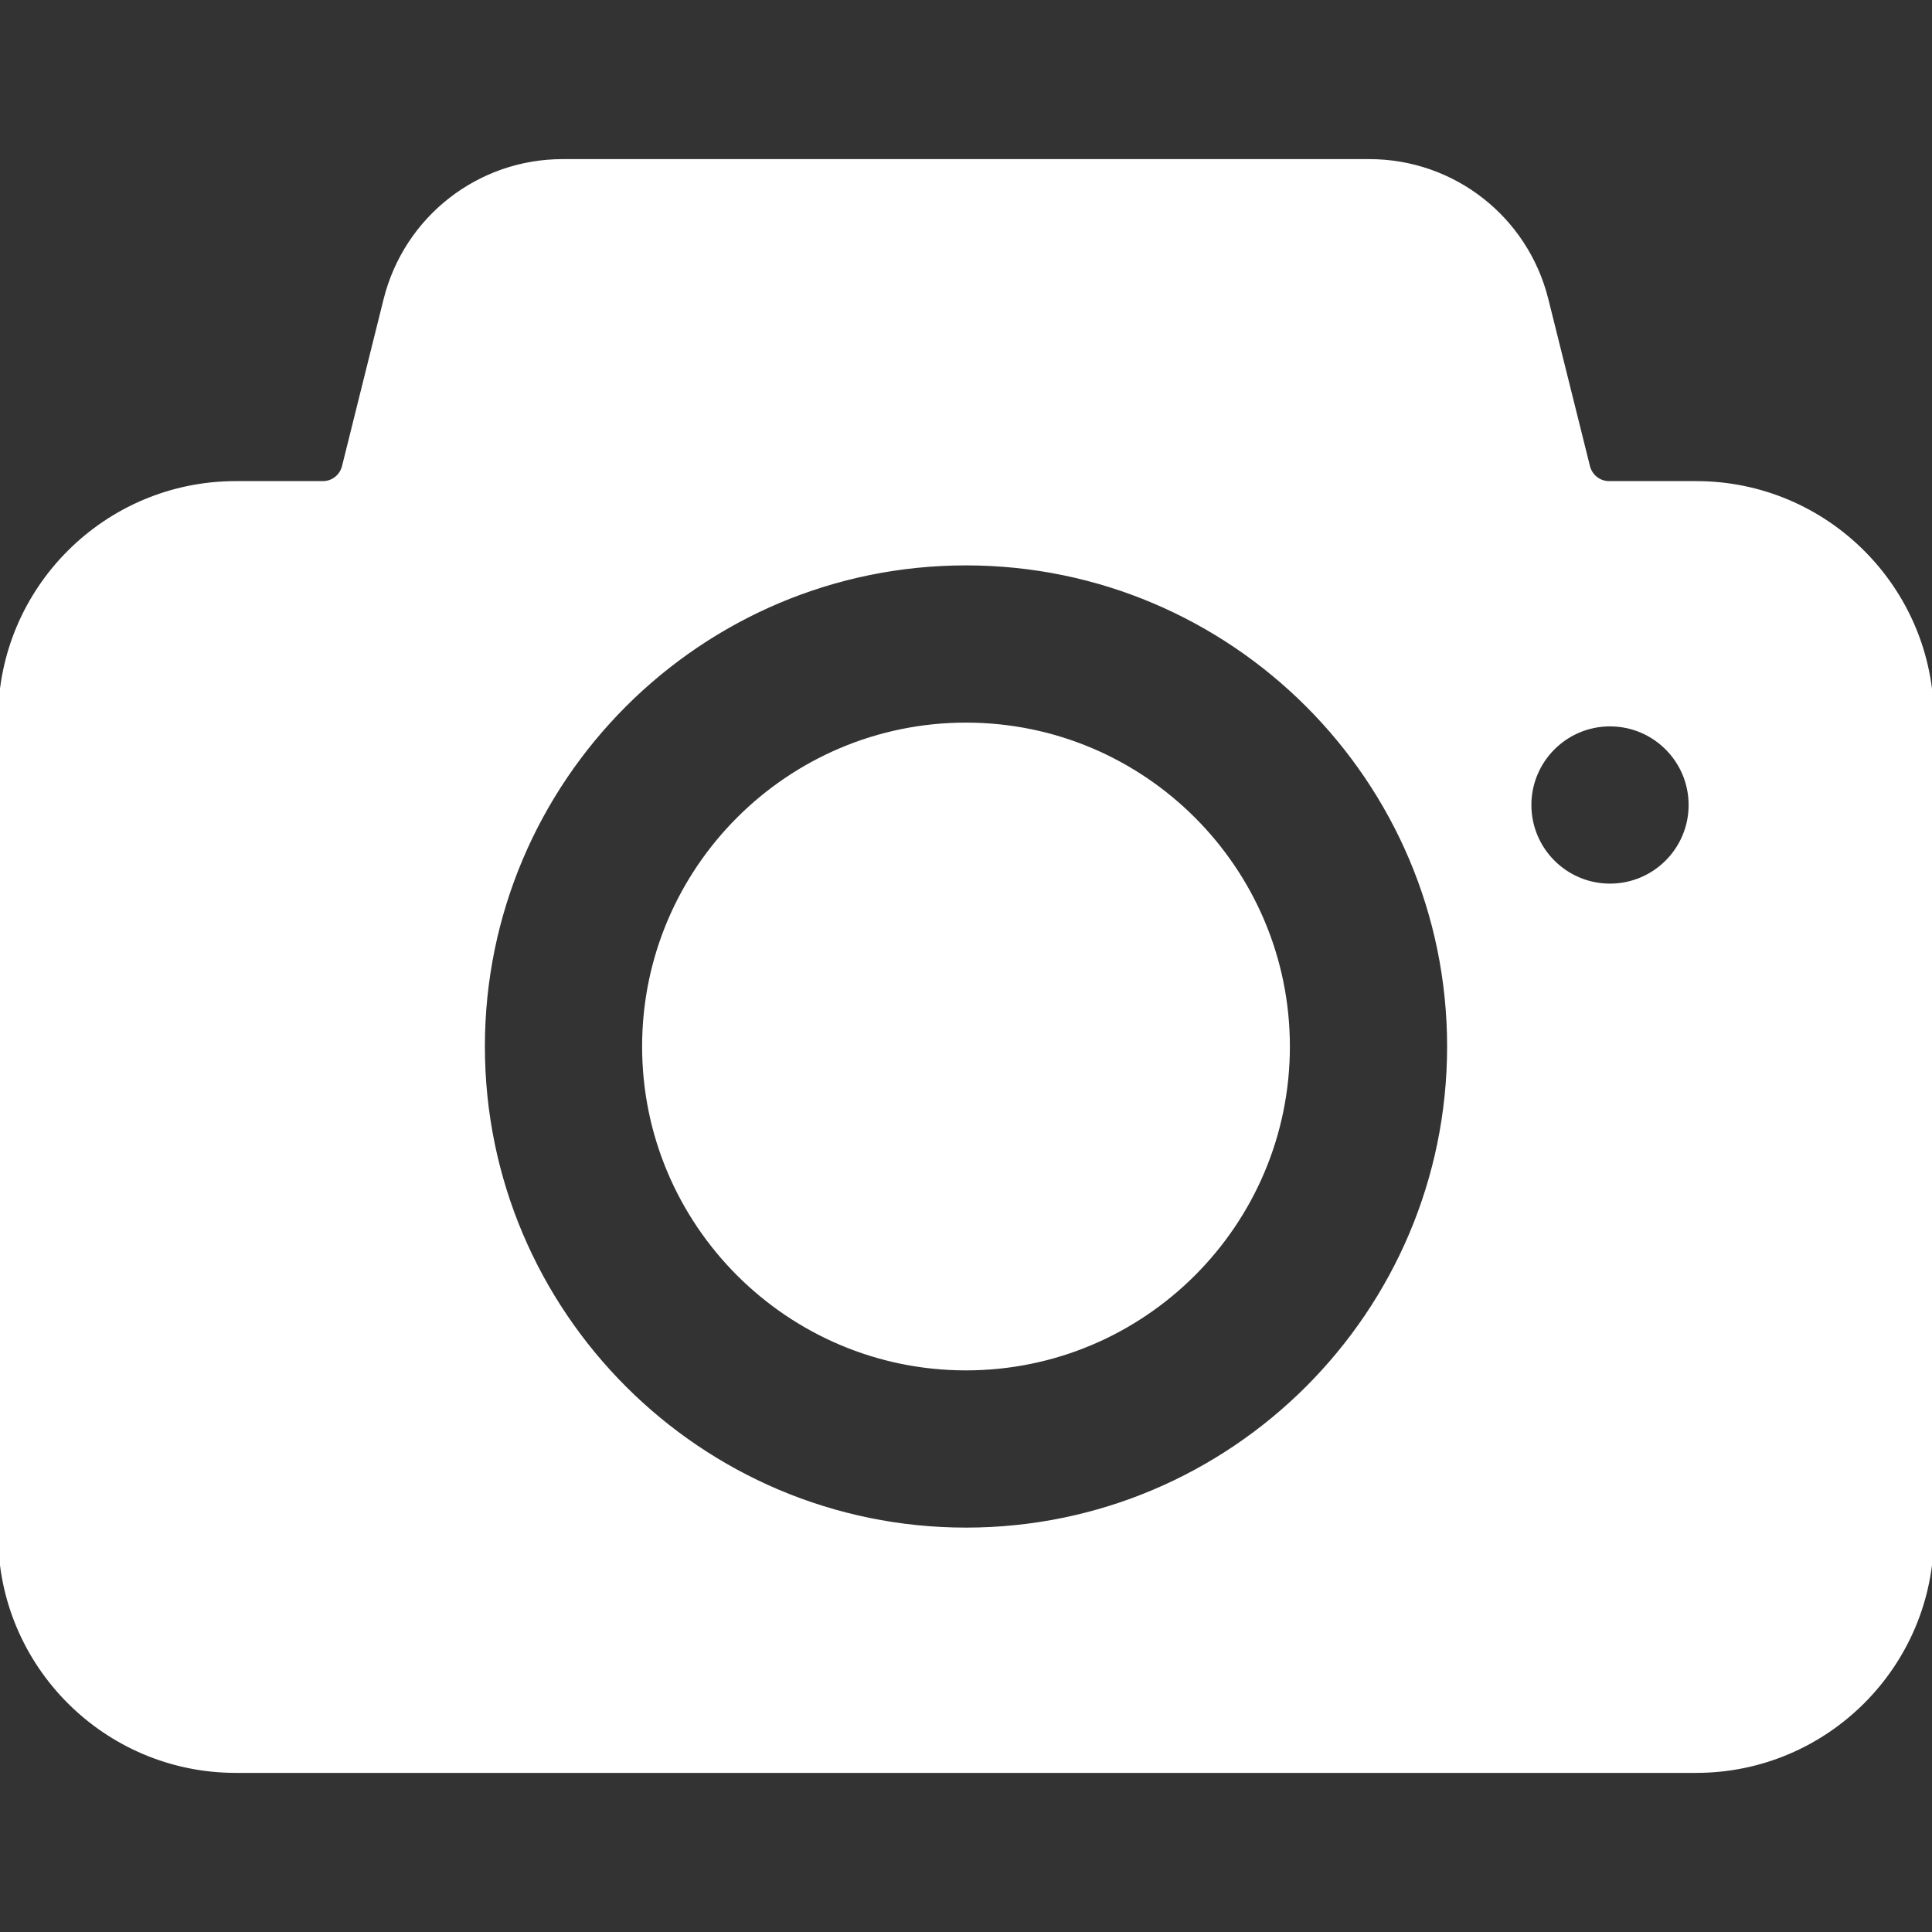 <!DOCTYPE svg PUBLIC "-//W3C//DTD SVG 1.1//EN" "http://www.w3.org/Graphics/SVG/1.1/DTD/svg11.dtd">

<!-- Uploaded to: SVG Repo, www.svgrepo.com, Transformed by: SVG Repo Mixer Tools -->
<svg fill="#ffffff" height="800px" width="800px" version="1.1" id="Layer_1" xmlns="http://www.w3.org/2000/svg" xmlns:xlink="http://www.w3.org/1999/xlink" viewBox="0 0 512 512" xml:space="preserve" stroke="#ffffff">

<rect x="0" y="0" width="512" height="512" fill="#333333" stroke="none"/>

<g id="SVGRepo_bgCarrier" stroke-width="0"/>

<g id="SVGRepo_tracerCarrier" stroke-linecap="round" stroke-linejoin="round"/>

<g id="SVGRepo_iconCarrier"> <g> <g> <g> <path d="M256,192c-47.061,0-85.333,38.272-85.333,85.333s38.272,85.333,85.333,85.333s85.333-38.272,85.333-85.333 S303.061,192,256,192z"/> <path d="M449.515,128h-23.083c-2.624,0-4.885-1.771-5.547-4.309l-11.072-44.416c-5.419-21.547-24.704-36.608-46.912-36.608 H149.099c-22.208,0-41.493,15.061-46.933,36.629l-11.051,44.373c-0.661,2.56-2.923,4.331-5.547,4.331H62.485 C28.011,128,0,156.011,0,190.464v216.405c0,34.453,28.011,62.464,62.485,62.464h387.029c34.475,0,62.485-28.011,62.485-62.464 V190.464C512,156.011,483.989,128,449.515,128z M256,405.333c-70.592,0-128-57.408-128-128c0-70.592,57.408-128,128-128 s128,57.408,128,128C384,347.925,326.592,405.333,256,405.333z M426.667,234.667c-11.776,0-21.333-9.557-21.333-21.333 S414.891,192,426.667,192S448,201.557,448,213.333S438.443,234.667,426.667,234.667z"/> </g> </g> </g> </g>

</svg>